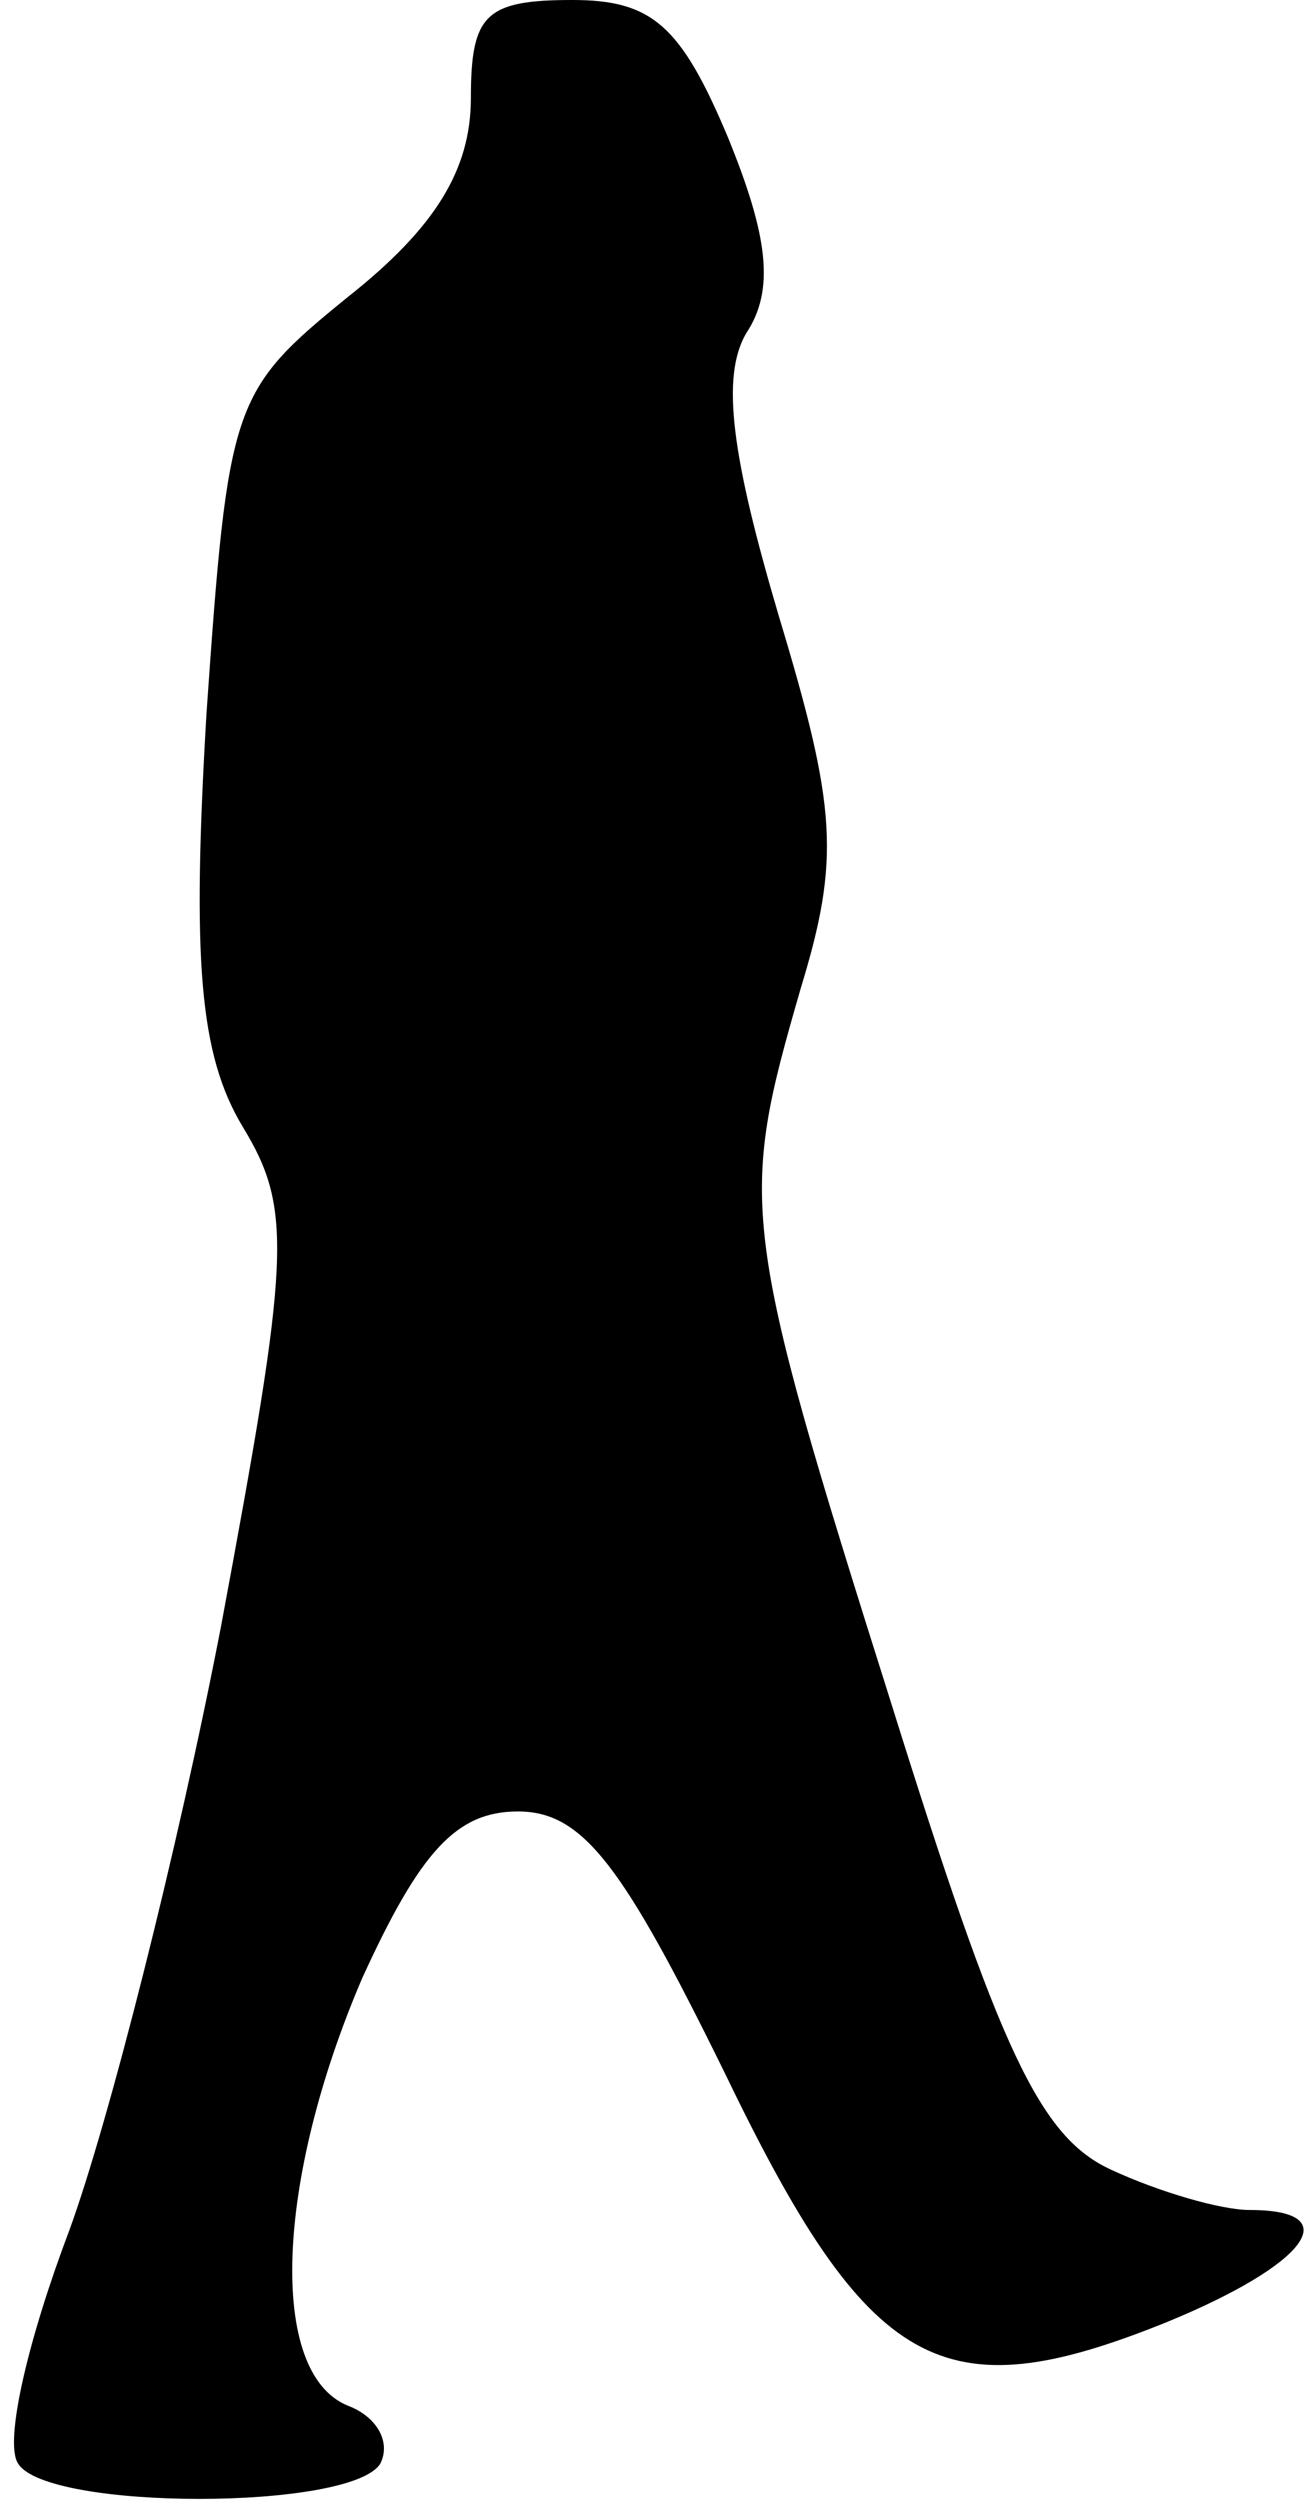 <?xml version="1.0" standalone="no"?>
<!DOCTYPE svg PUBLIC "-//W3C//DTD SVG 20010904//EN"
 "http://www.w3.org/TR/2001/REC-SVG-20010904/DTD/svg10.dtd">
<svg version="1.0" xmlns="http://www.w3.org/2000/svg"
 width="36pt" height="69pt" viewBox="0 0 36 69"
 preserveAspectRatio="xMidYMid meet">
<g transform="translate(0,69) scale(0.1,-0.1)"
fill="#000000" stroke="none">
<path fill="#000000" stroke="none" d="M130 663 c0 -20 -10 -36 -34 -55 -32
-26 -33 -29 -39 -115 -4 -68 -2 -94 10 -114 14 -23 13 -36 -6 -138 -12 -62
-31 -137 -42 -167 -11 -29 -18 -58 -14 -64 8 -13 92 -13 100 0 3 6 -1 13 -9
16 -22 9 -20 62 4 118 16 35 26 46 43 46 18 0 29 -15 57 -72 40 -83 60 -94
122 -69 39 16 50 31 23 31 -8 0 -25 5 -38 11 -20 9 -31 33 -61 129 -42 133
-42 138 -25 197 11 36 10 50 -6 103 -13 44 -16 66 -9 78 8 12 6 27 -5 54 -13
31 -21 38 -43 38 -24 0 -28 -4 -28 -27z"/>
</g>
</svg>

